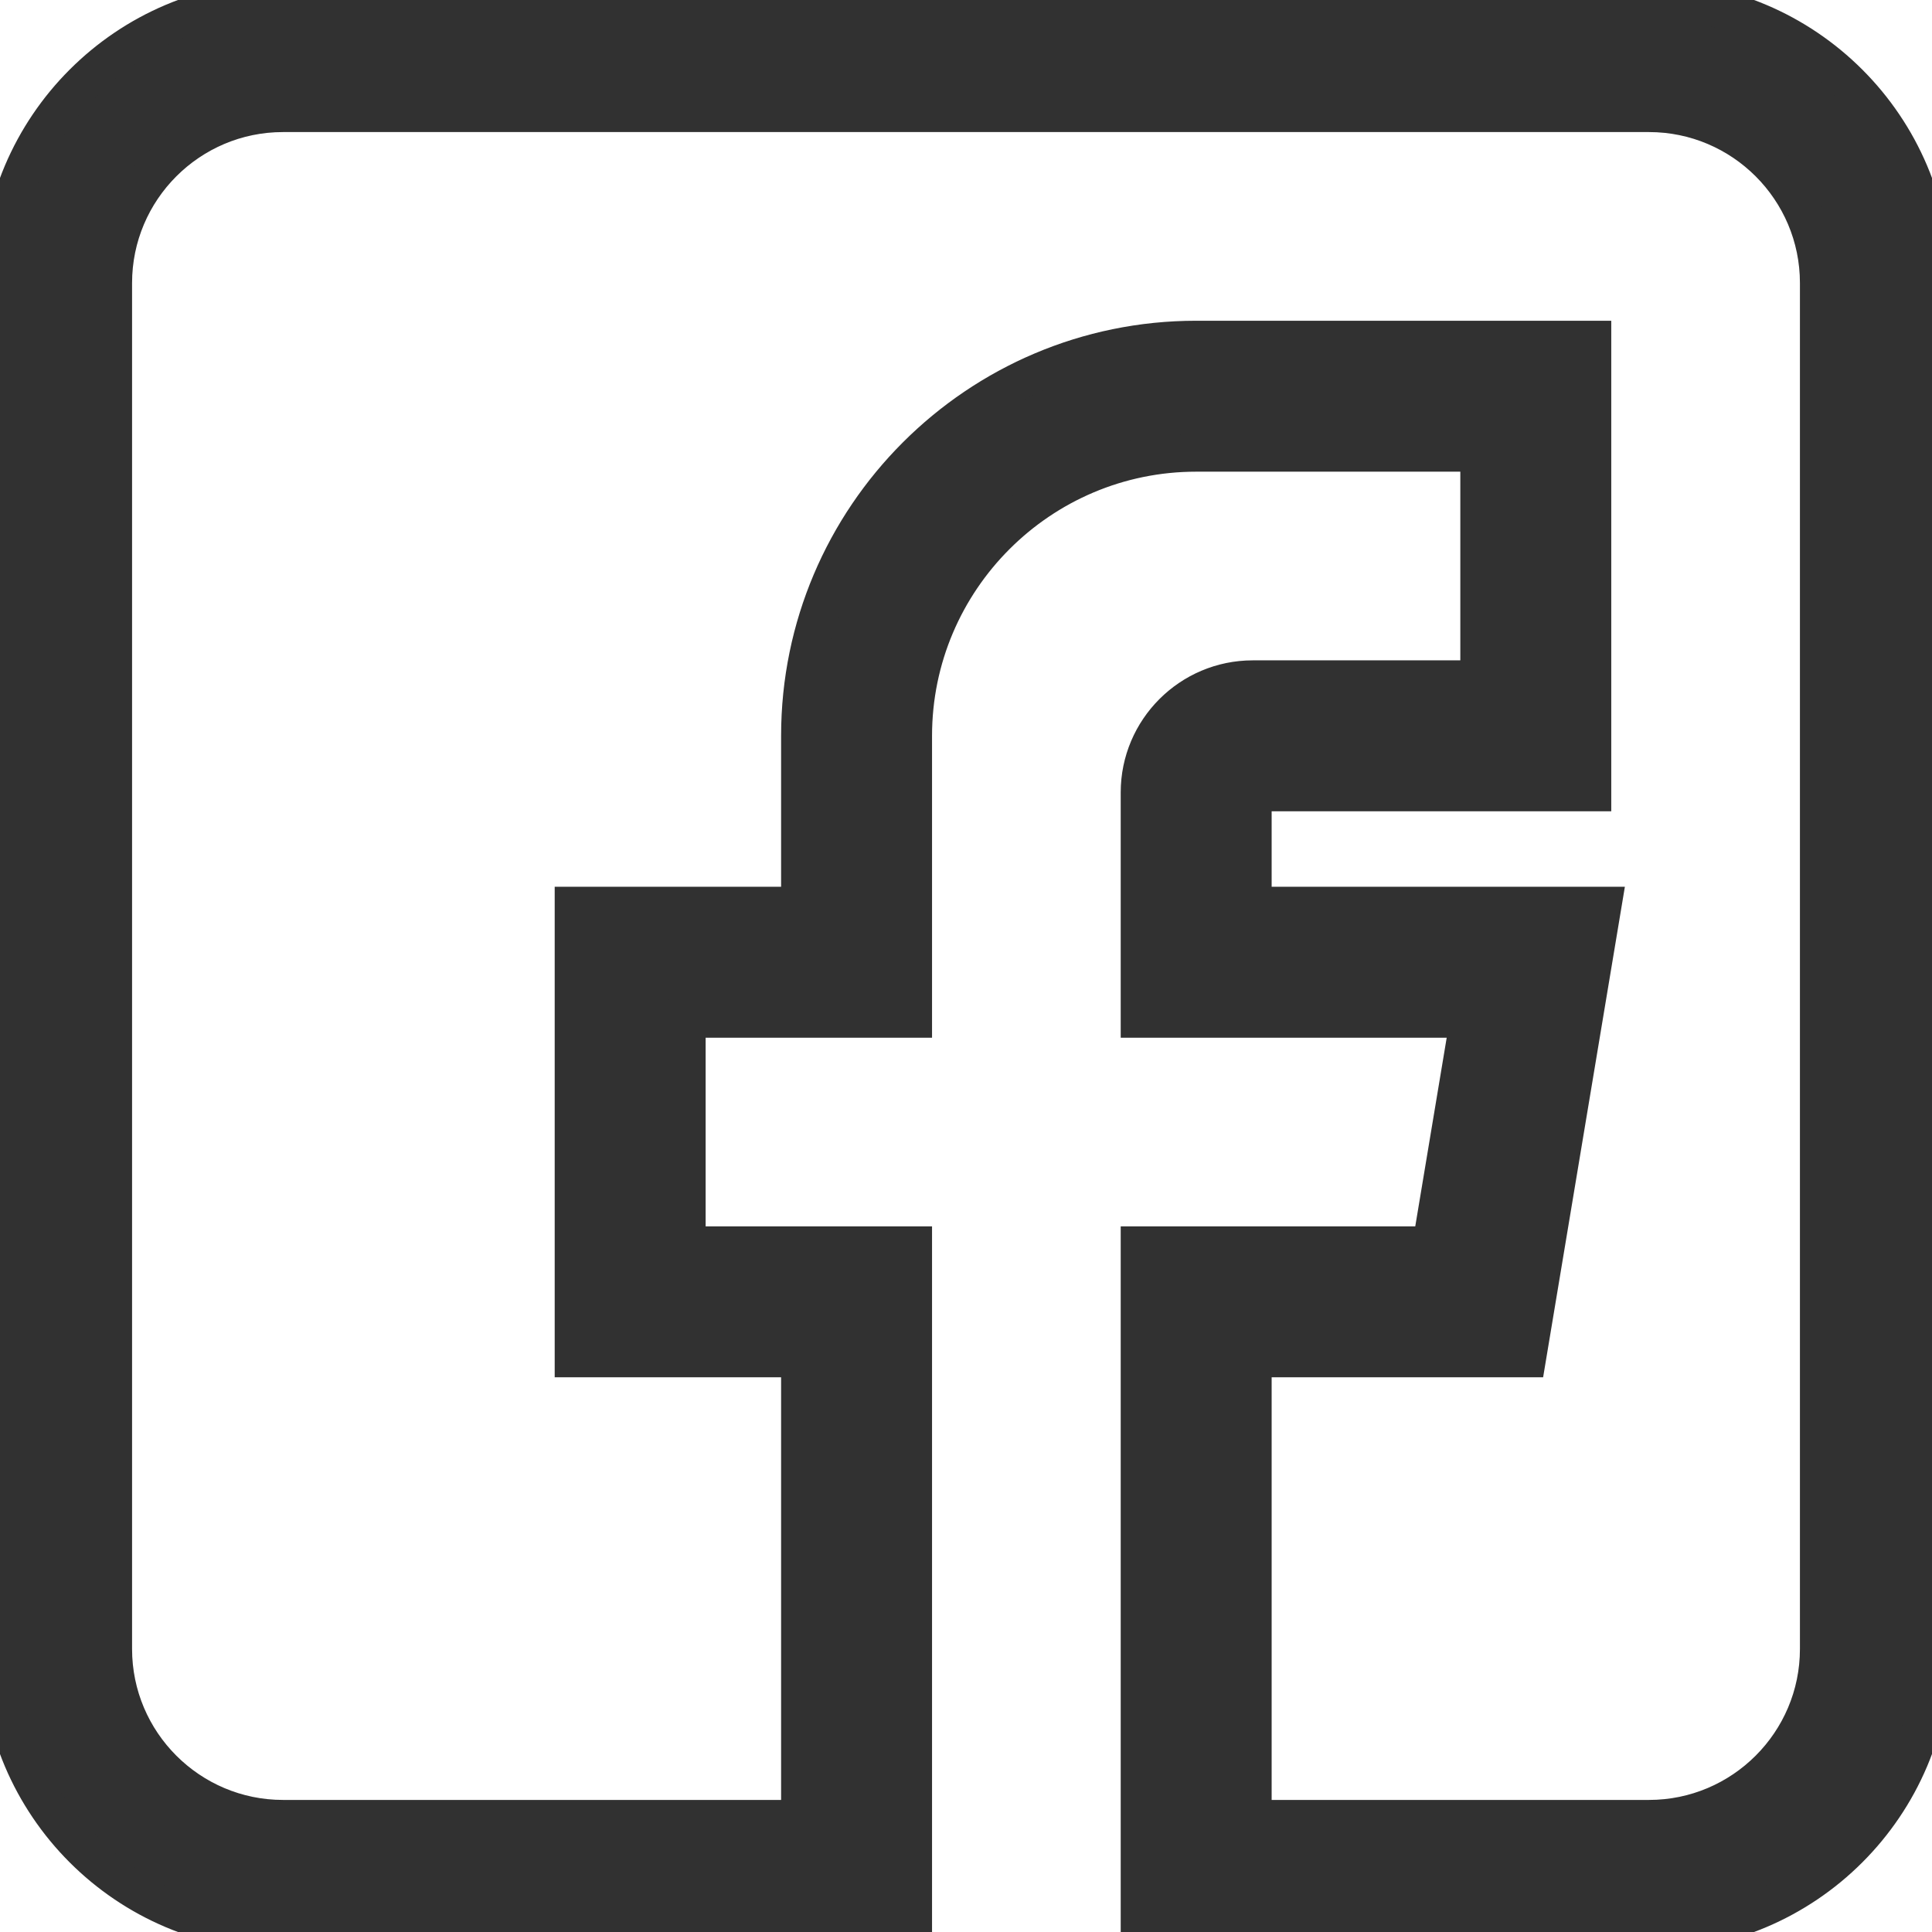 <?xml version="1.0" encoding="UTF-8" standalone="no"?>
<svg
   xmlns:dc="http://purl.org/dc/elements/1.1/"
   xmlns:cc="http://creativecommons.org/ns#"
   xmlns:rdf="http://www.w3.org/1999/02/22-rdf-syntax-ns#"
   xmlns:svg="http://www.w3.org/2000/svg"
   xmlns="http://www.w3.org/2000/svg"
   xmlns:sodipodi="http://sodipodi.sourceforge.net/DTD/sodipodi-0.dtd"
   xmlns:inkscape="http://www.inkscape.org/namespaces/inkscape"
   viewBox="0 0 512 512"
   version="1.1"
   id="svg4"
   sodipodi:docname="facebook.svg"
   inkscape:version="0.92.3 (2405546, 2018-03-11)">
  <defs
     id="defs8" />
  <sodipodi:namedview
     pagecolor="#ffffff"
     bordercolor="#666666"
     borderopacity="1"
     objecttolerance="1"
     gridtolerance="1"
     guidetolerance="1"
     inkscape:pageopacity="0"
     inkscape:pageshadow="2"
     inkscape:window-width="1366"
     inkscape:window-height="715"
     id="namedview6"
     showgrid="false"
     inkscape:zoom="0.4609375"
     inkscape:cx="674.19233"
     inkscape:cy="111.25983"
     inkscape:window-x="0"
     inkscape:window-y="150"
     inkscape:window-maximized="1"
     inkscape:current-layer="svg4" />
  <path
     style="fill:#ff0000;stroke:#000000;stroke-width:1px;stroke-linecap:butt;stroke-linejoin:miter;stroke-opacity:1"
     d="m -1277.874,312.572 -56.76,46.022 7.67,408.061 58.125,33.749 150.507,-7.67 -9.204,-148.804 -46.022,-1.534 -7.67,-84.373 64.431,-6.136 4.602,-90.51 69.033,-59.828 102.782,10.738 -3.068,84.373 -85.907,9.204 15.341,53.692 73.635,4.602 -27.613,84.373 -56.76,7.67 1.534,142.668 134.998,-4.602 44.488,-52.158 -12.273,-389.652 -46.022,-36.818 z"
     id="path3715"
     inkscape:connector-curvature="0"
     sodipodi:nodetypes="cccc" />
  <path
     d="m75 512h167v-182h-60v-60h60v-75c0-41.355 33.645-75 75-75h75v60h-60c-16.543 0-30 13.457-30 30v60h87.293l-10 60h-77.293v182h135c41.355 0 75-33.645 75-75v-362c0-41.355-33.645-75-75-75h-362c-41.355 0-75 33.645-75 75v362c0 41.355 33.645 75 75 75zm-45-437c0-24.812 20.188-45 45-45h362c24.812 0 45 20.188 45 45v362c0 24.812-20.188 45-45 45h-105v-122h72.707l20-120h-92.707v-30h90v-120h-105c-57.898 0-105 47.102-105 105v45h-60v120h60v122h-137c-24.812 0-45-20.188-45-45zm0 0"
     id="path2"
     style="stroke:#313131;stroke-opacity:1;stroke-width:10;stroke-miterlimit:4;stroke-dasharray:none;fill:#313131;fill-opacity:1" />
</svg>
